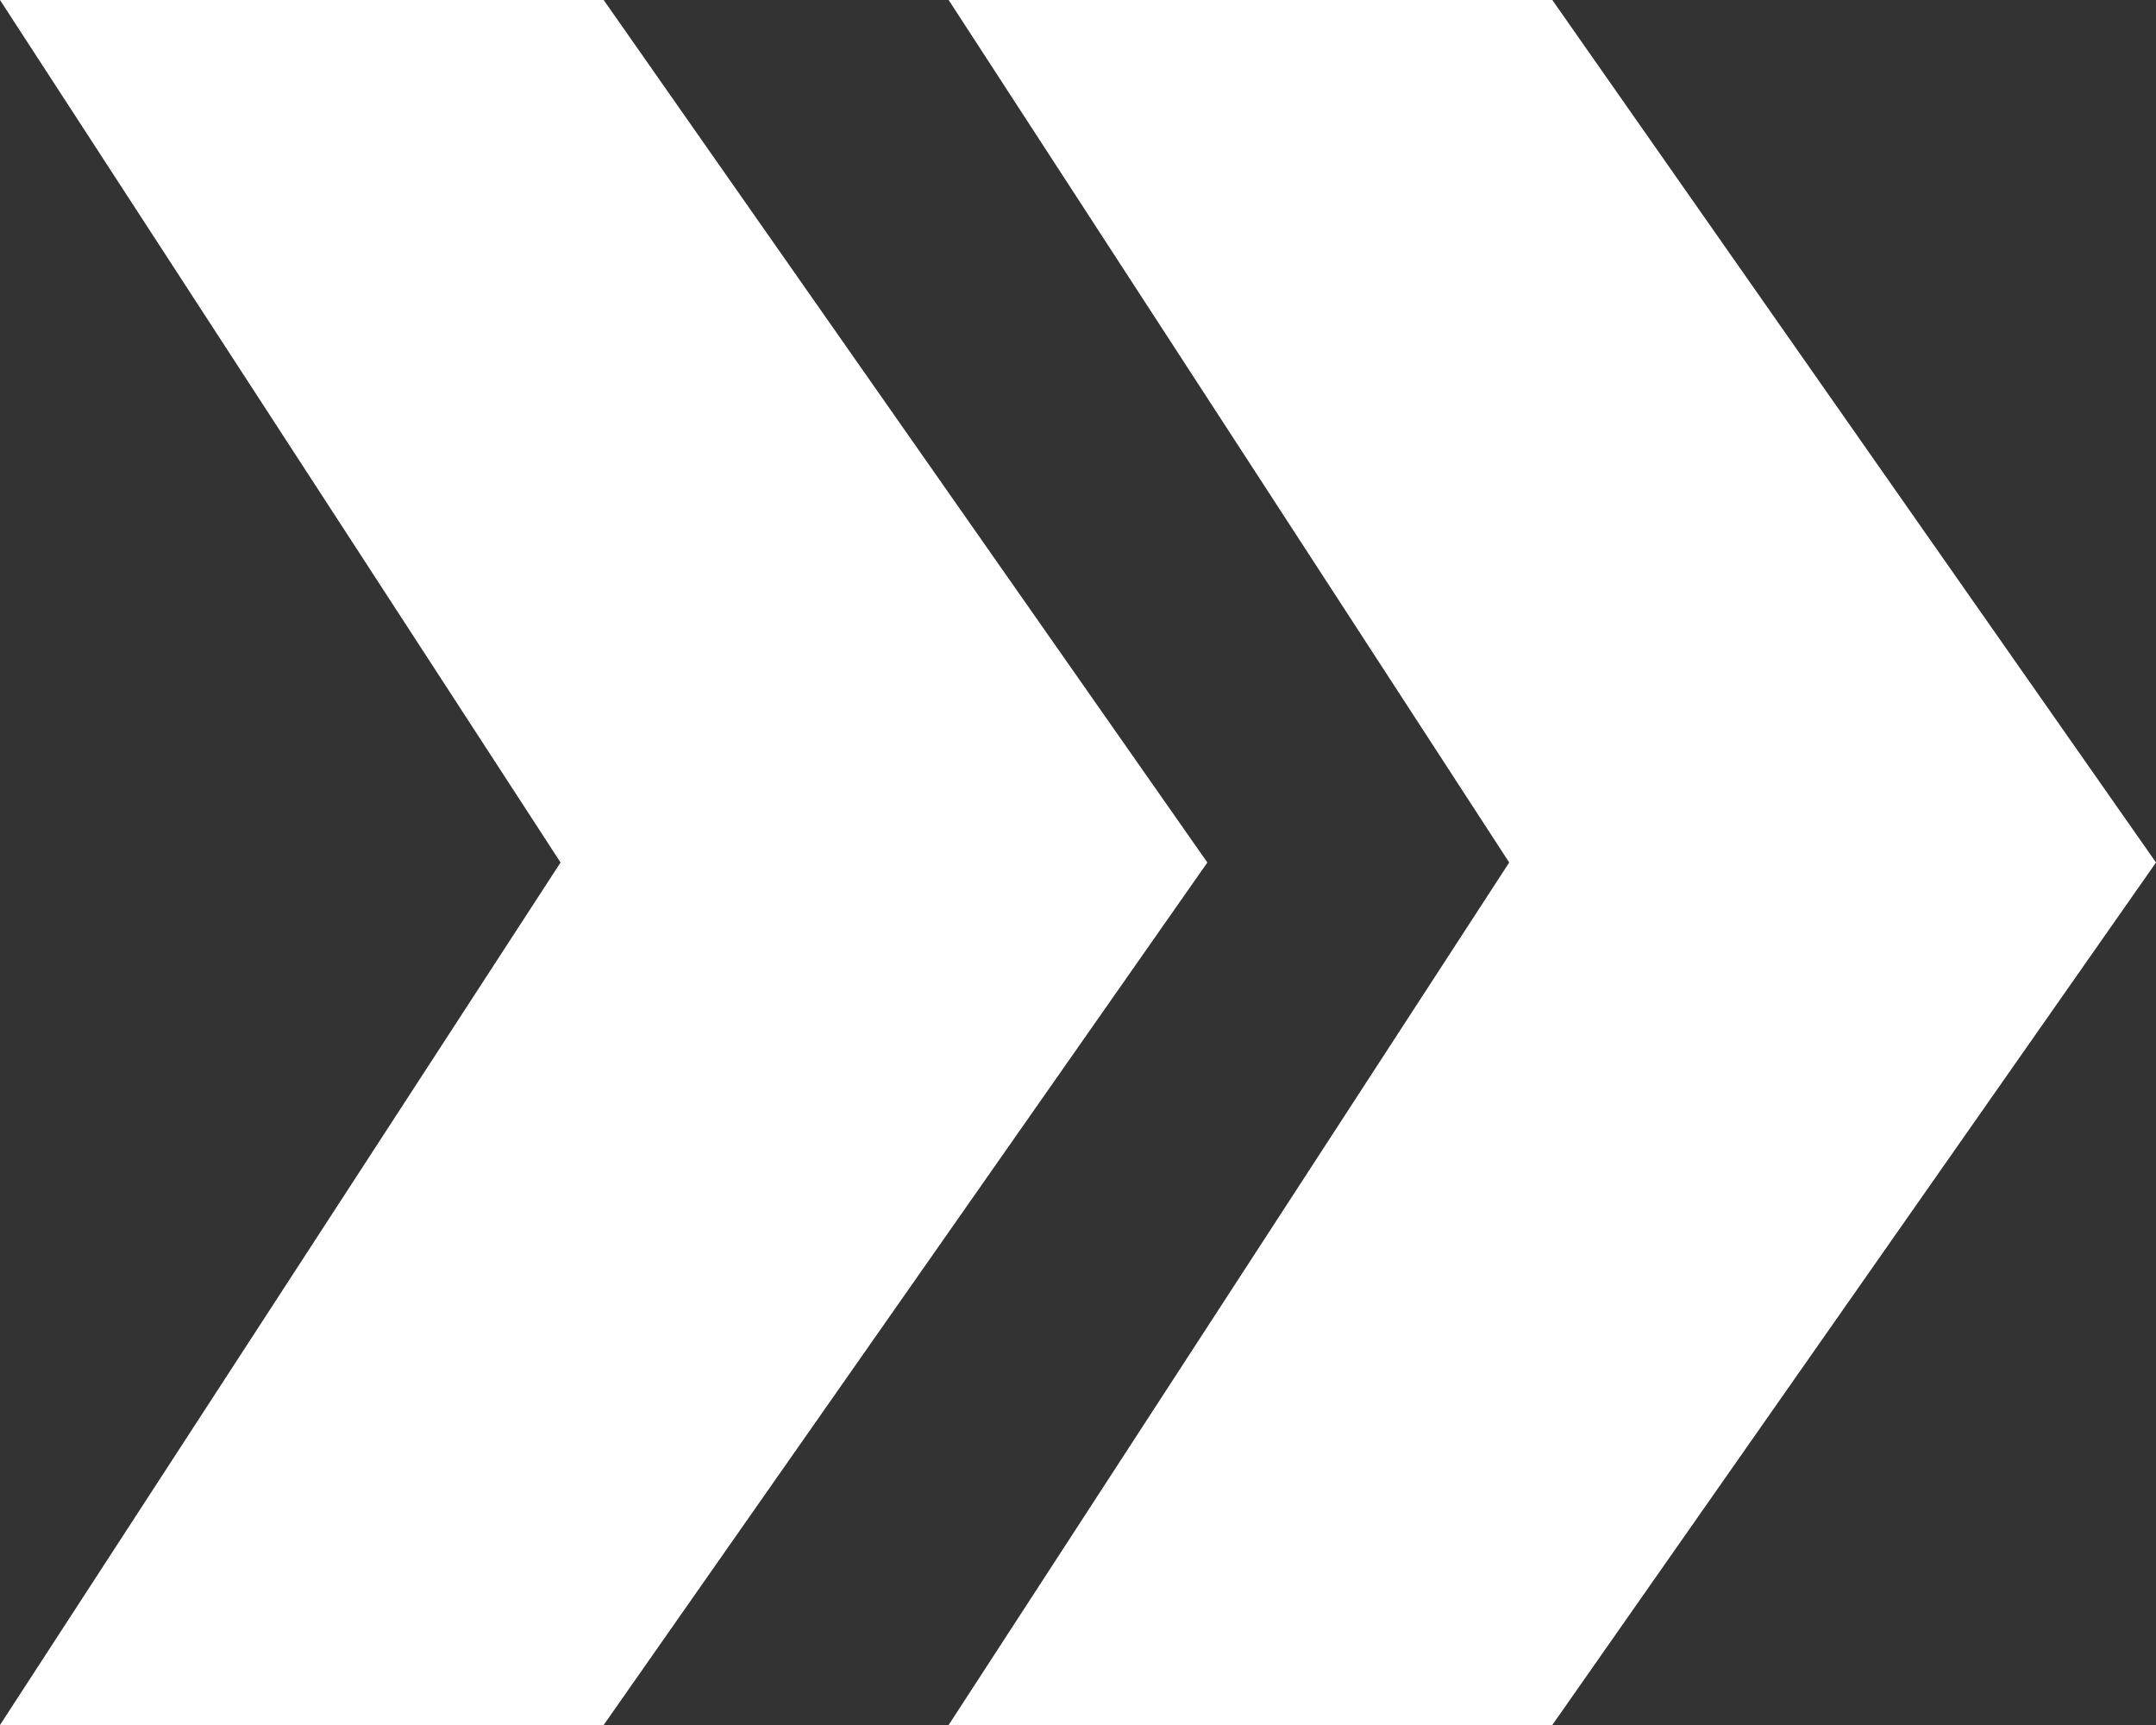 <?xml version="1.0" encoding="utf-8"?>
<!-- Generator: Adobe Illustrator 22.0.1, SVG Export Plug-In . SVG Version: 6.00 Build 0)  -->
<svg version="1.1" id="Layer_1" xmlns="http://www.w3.org/2000/svg" xmlns:xlink="http://www.w3.org/1999/xlink" x="0px" y="0px"
	 viewBox="0 0 5 4" style="enable-background:new 0 0 5 4;" xml:space="preserve">
<rect x="0" y="0" width="5" height="4" fill="#333333" stroke="none"/>
<style type="text/css">
	.st0{fill:#FFFFFF;}
</style>
<path class="st0" d="M0,4l1.3-2L0,0h1.4l1.4,2L1.4,4H0z M2.2,4l1.3-2L2.2,0h1.4L5,2L3.6,4H2.2L2.2,4z"/>
</svg>
